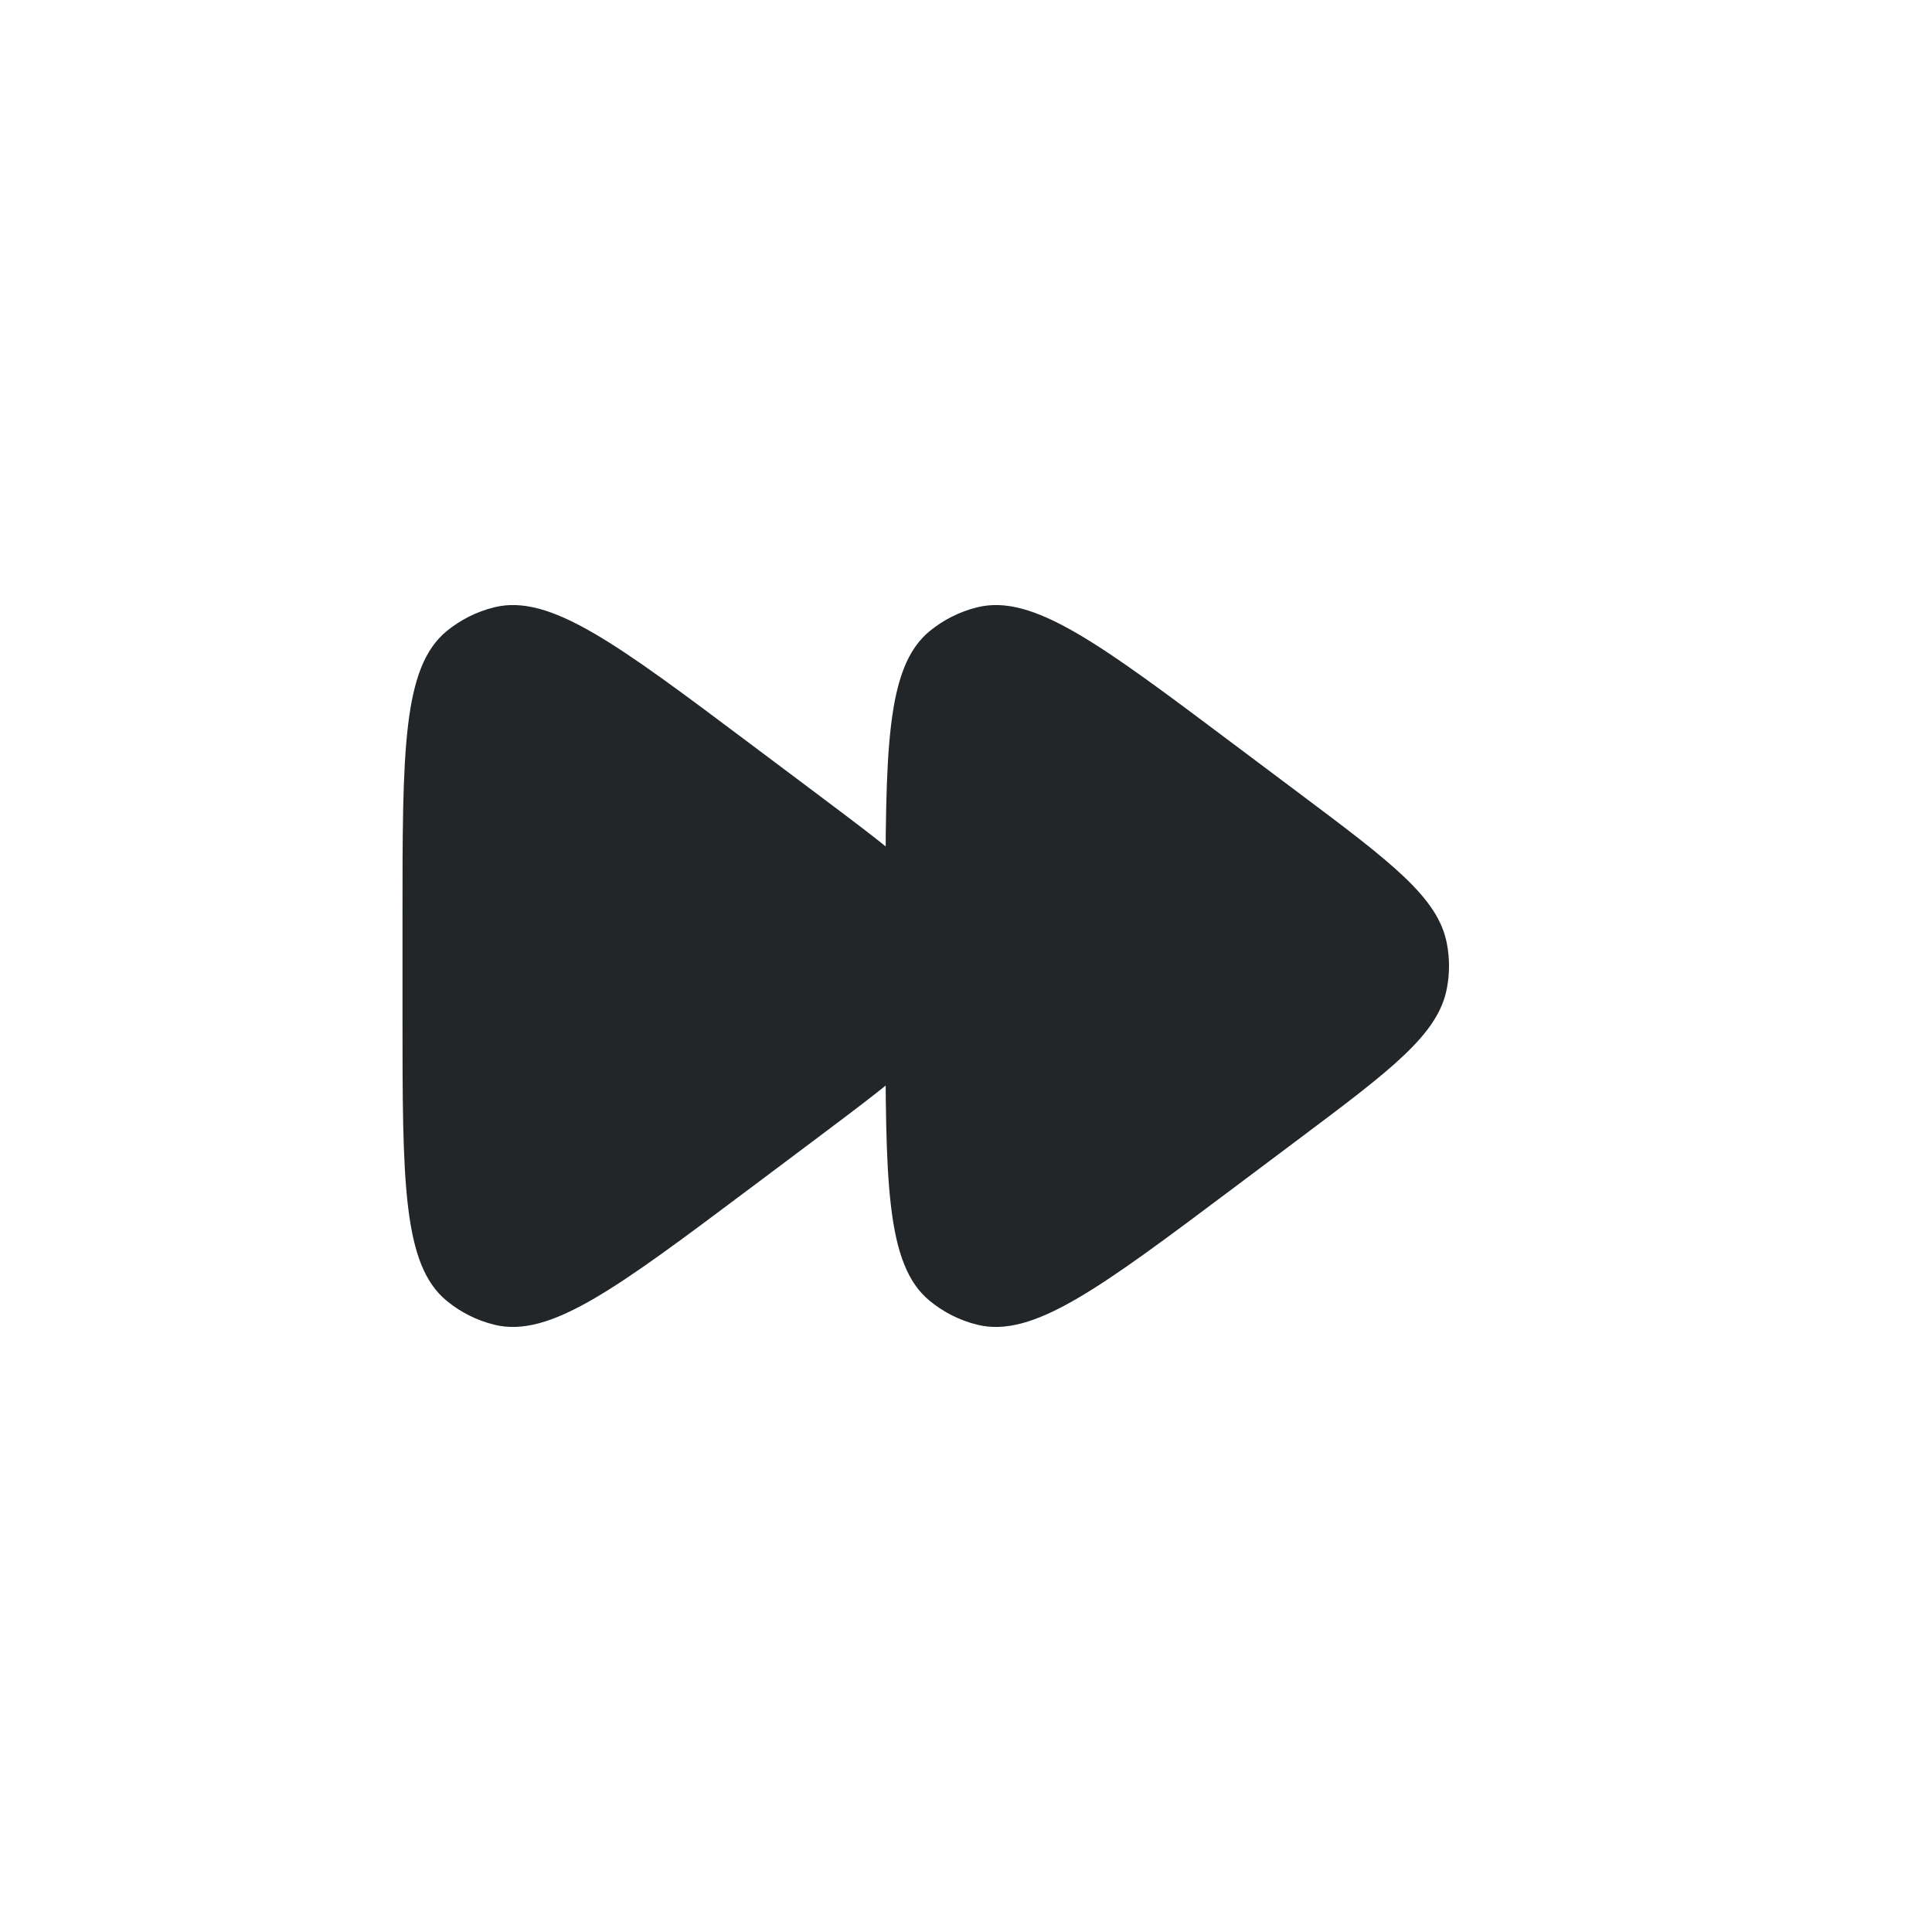 <svg width="24" height="24" viewBox="0 0 24 24" fill="none" xmlns="http://www.w3.org/2000/svg">
<path d="M16.12 9.84C17.285 10.713 17.867 11.15 17.974 11.723C18.009 11.906 18.009 12.094 17.974 12.276C17.867 12.85 17.285 13.287 16.12 14.16L15.32 14.76C13.661 16.004 12.831 16.627 12.14 16.456C11.924 16.403 11.723 16.302 11.551 16.161C11 15.711 11 14.674 11 12.6L11 11.4C11 9.326 11 8.288 11.551 7.838C11.723 7.698 11.924 7.597 12.14 7.544C12.831 7.373 13.661 7.995 15.32 9.24L16.12 9.84Z" fill="#222628"/>
<path d="M10.12 9.84C11.284 10.713 11.867 11.15 11.974 11.723C12.009 11.906 12.009 12.094 11.974 12.276C11.867 12.85 11.284 13.287 10.12 14.16L9.32 14.76C7.661 16.004 6.831 16.627 6.14 16.456C5.924 16.403 5.723 16.302 5.551 16.161C5 15.711 5 14.674 5 12.6L5 11.4C5 9.326 5 8.288 5.551 7.838C5.723 7.698 5.924 7.597 6.14 7.544C6.831 7.373 7.661 7.995 9.32 9.24L10.12 9.84Z" fill="#222628"/>
</svg>
